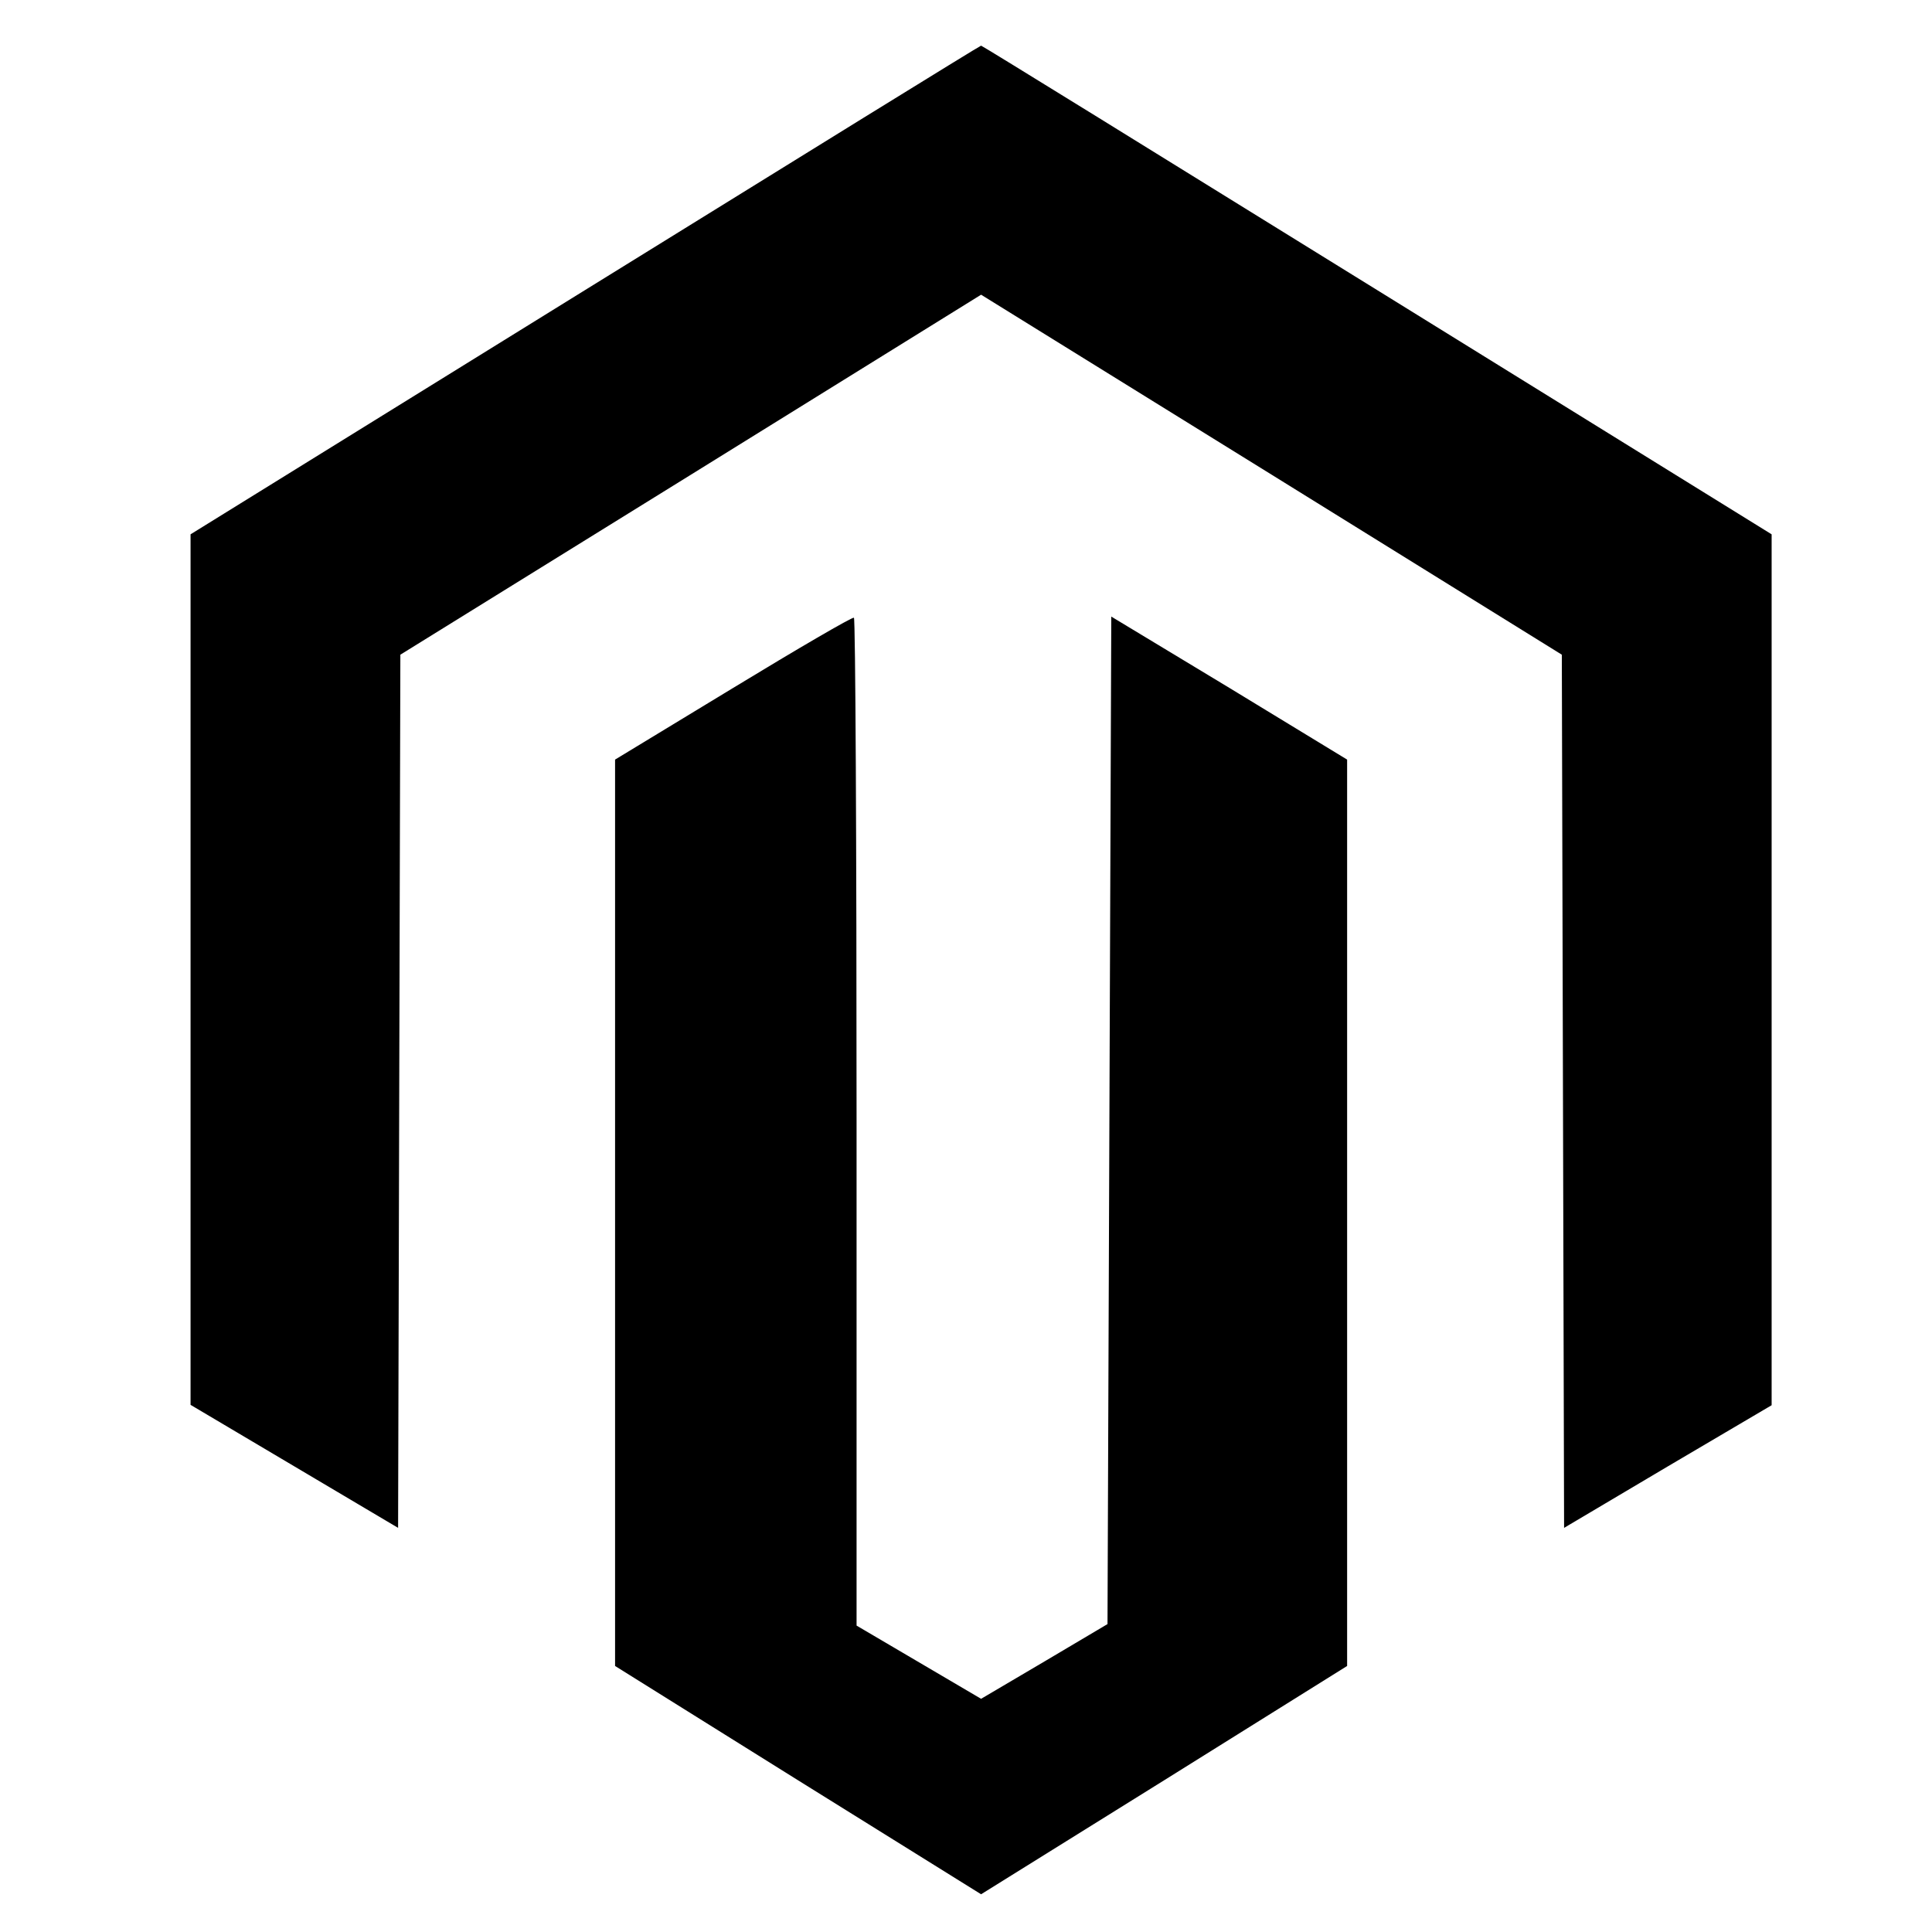 <?xml version="1.0" standalone="no"?>
<!DOCTYPE svg PUBLIC "-//W3C//DTD SVG 20010904//EN"
 "http://www.w3.org/TR/2001/REC-SVG-20010904/DTD/svg10.dtd">
<svg version="1.0" xmlns="http://www.w3.org/2000/svg"
 width="512pt" height="512pt" viewBox="0 0 512 512"
 preserveAspectRatio="xMidYMid meet">

<g transform="translate(0,512) scale(0.1,-0.1)"
fill="#000000" stroke="none">
<path d="M1550 4351 l-1045 -647 0 -1154 0 -1153 275 -163 275 -163 3 1157 3
1157 770 477 769 477 770 -477 769 -477 3 -1157 3 -1157 275 163 275 162 0
1154 0 1154 -1045 647 c-575 356 -1047 648 -1050 648 -3 0 -475 -292 -1050
-648z"/>
<path d="M1943 3297 l-313 -190 0 -1201 0 -1201 485 -303 485 -302 485 302
485 303 0 1201 0 1201 -312 190 -313 189 -5 -1335 -5 -1335 -167 -99 -168 -99
-165 97 -165 97 0 1333 c0 734 -3 1336 -7 1338 -5 2 -149 -82 -320 -186z"/>
</g>
</svg>
